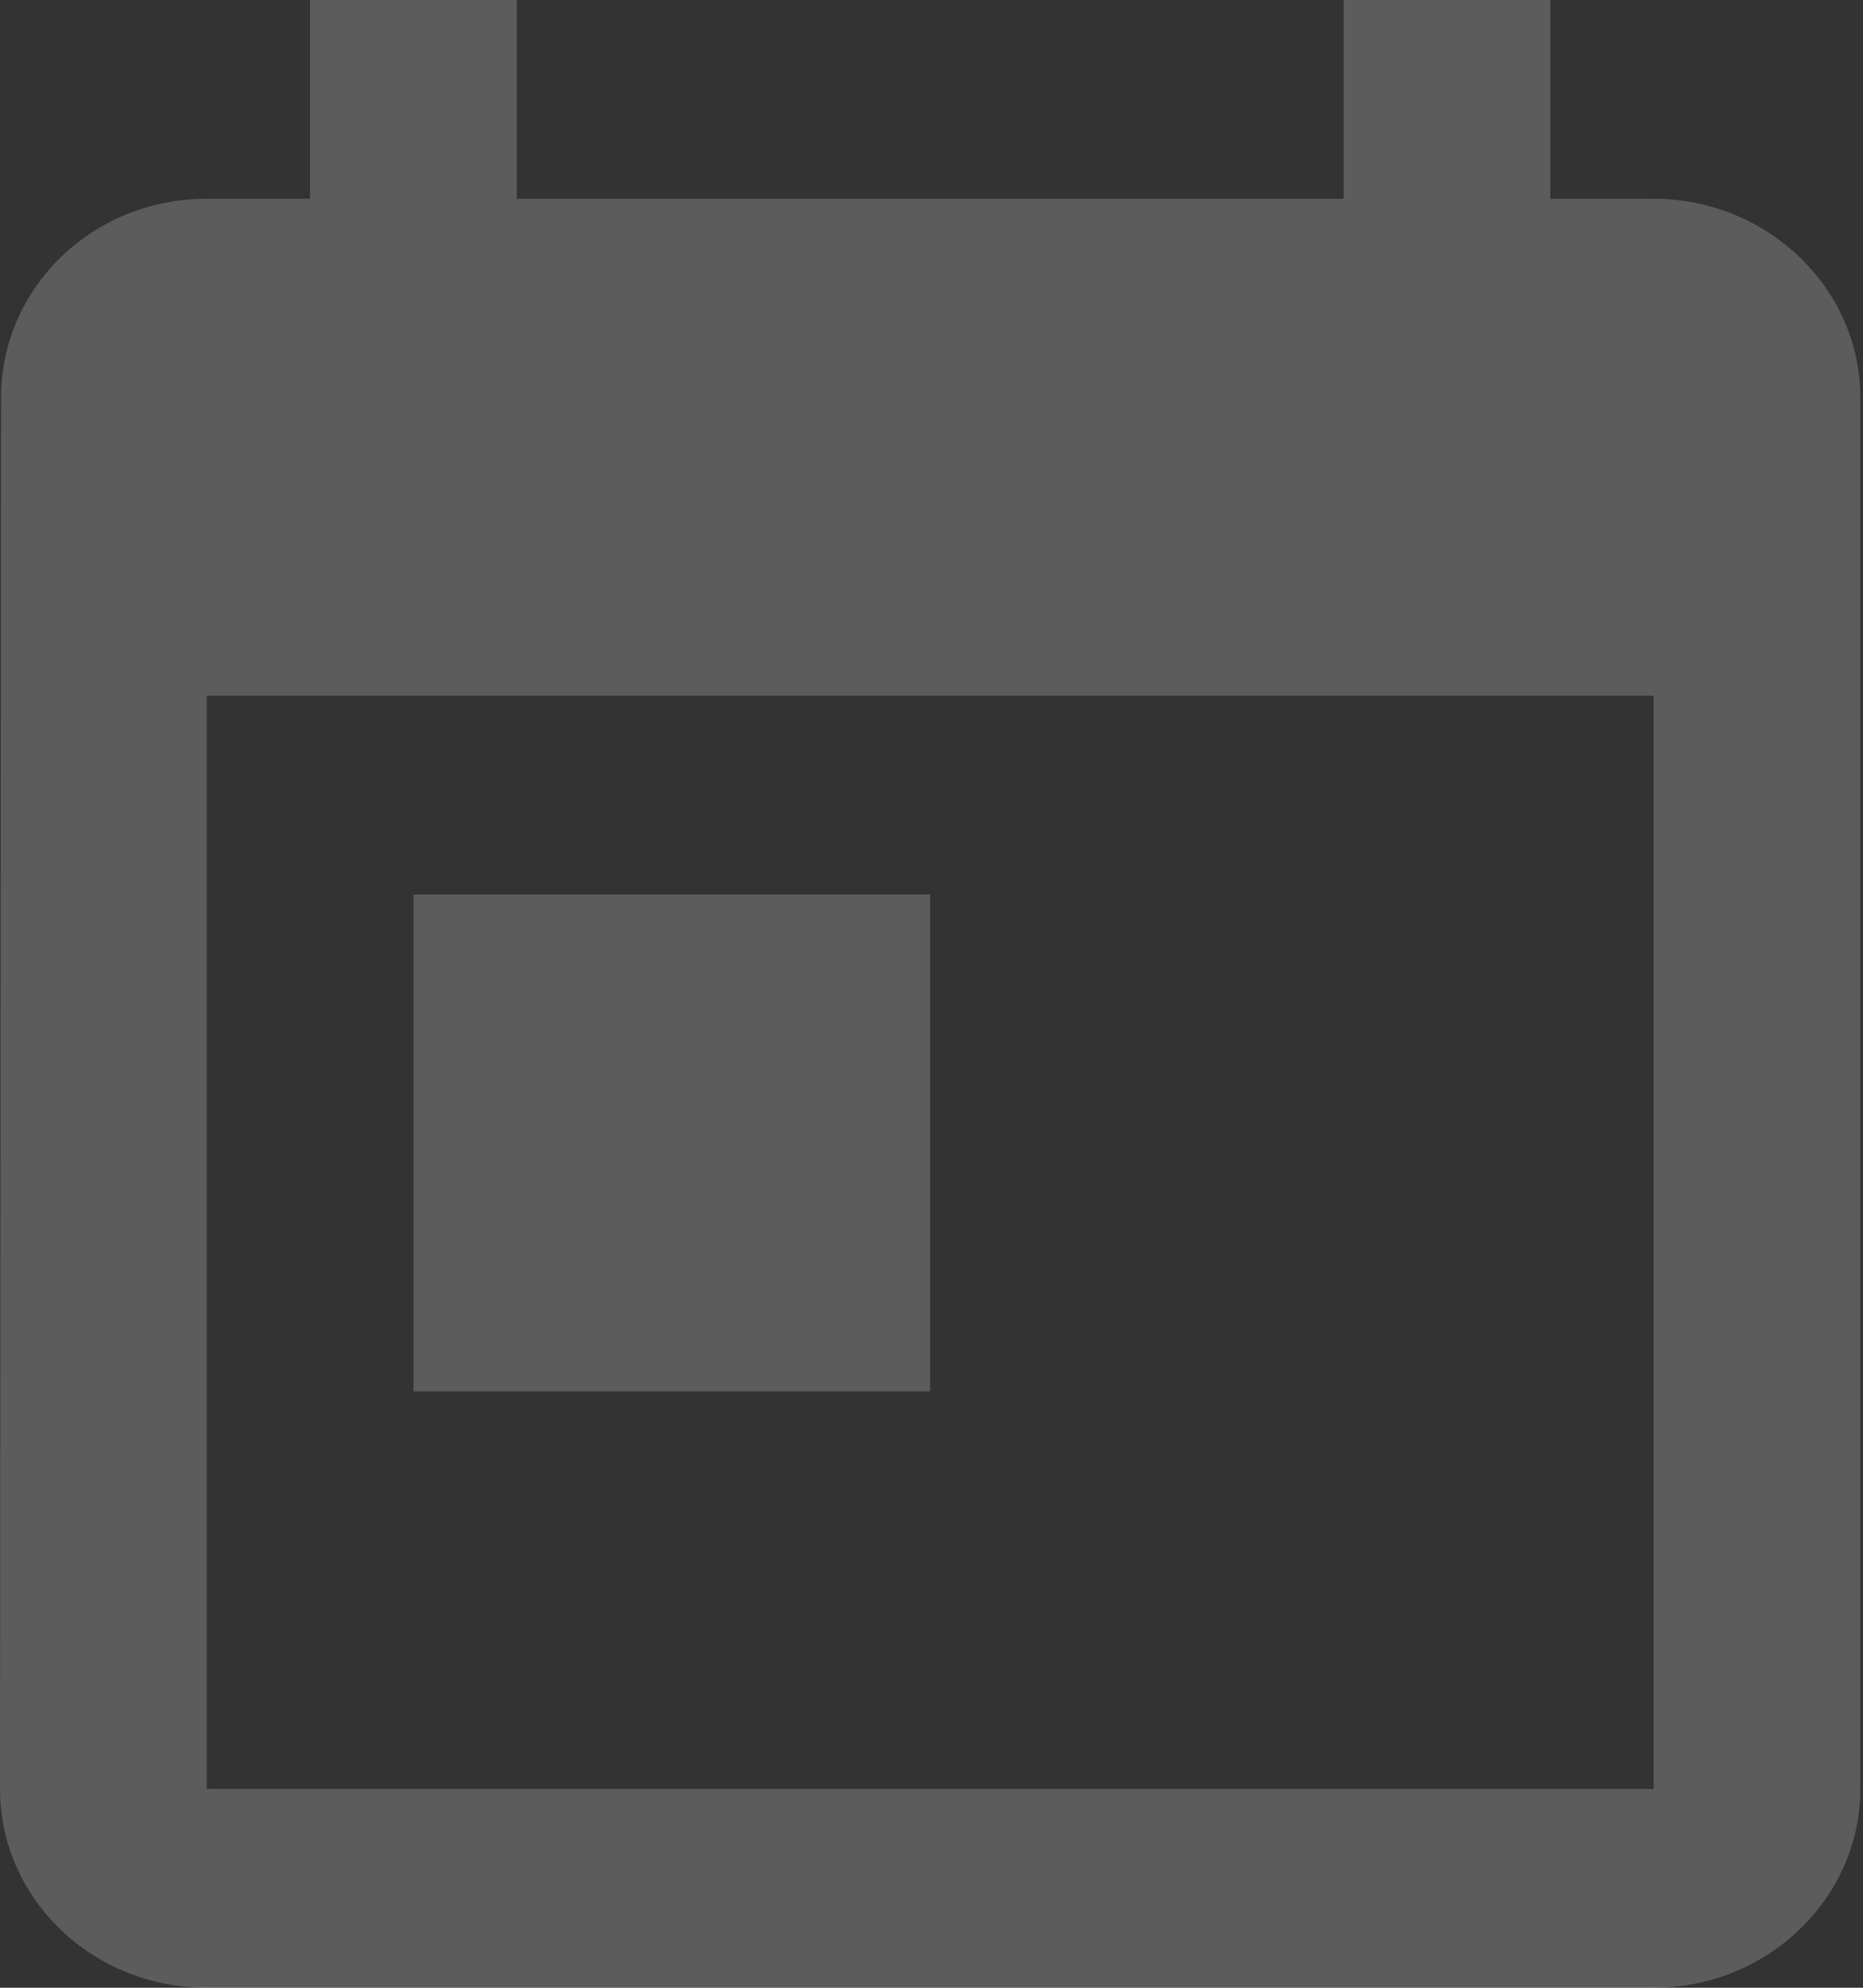 <svg width="30" height="32" viewBox="0 0 30 32" fill="none" xmlns="http://www.w3.org/2000/svg">
<rect x="0" y="0" width="30" height="32" fill="#333333" stroke="none"/>
<path opacity="0.2" fill-rule="evenodd" clip-rule="evenodd" d="M26.629 3.2H24.965V0H21.636V3.2H8.322V0H4.993V3.2H3.329C1.481 3.2 0.017 4.64 0.017 6.4L0 28.8C0 30.56 1.481 32 3.329 32H26.629C28.46 32 29.957 30.56 29.957 28.8V6.4C29.957 4.64 28.46 3.2 26.629 3.2ZM26.629 28.8H3.329V11.2H26.629V28.8ZM14.979 14.4H6.658V22.4H14.979V14.4Z" fill="white"/>
</svg>

